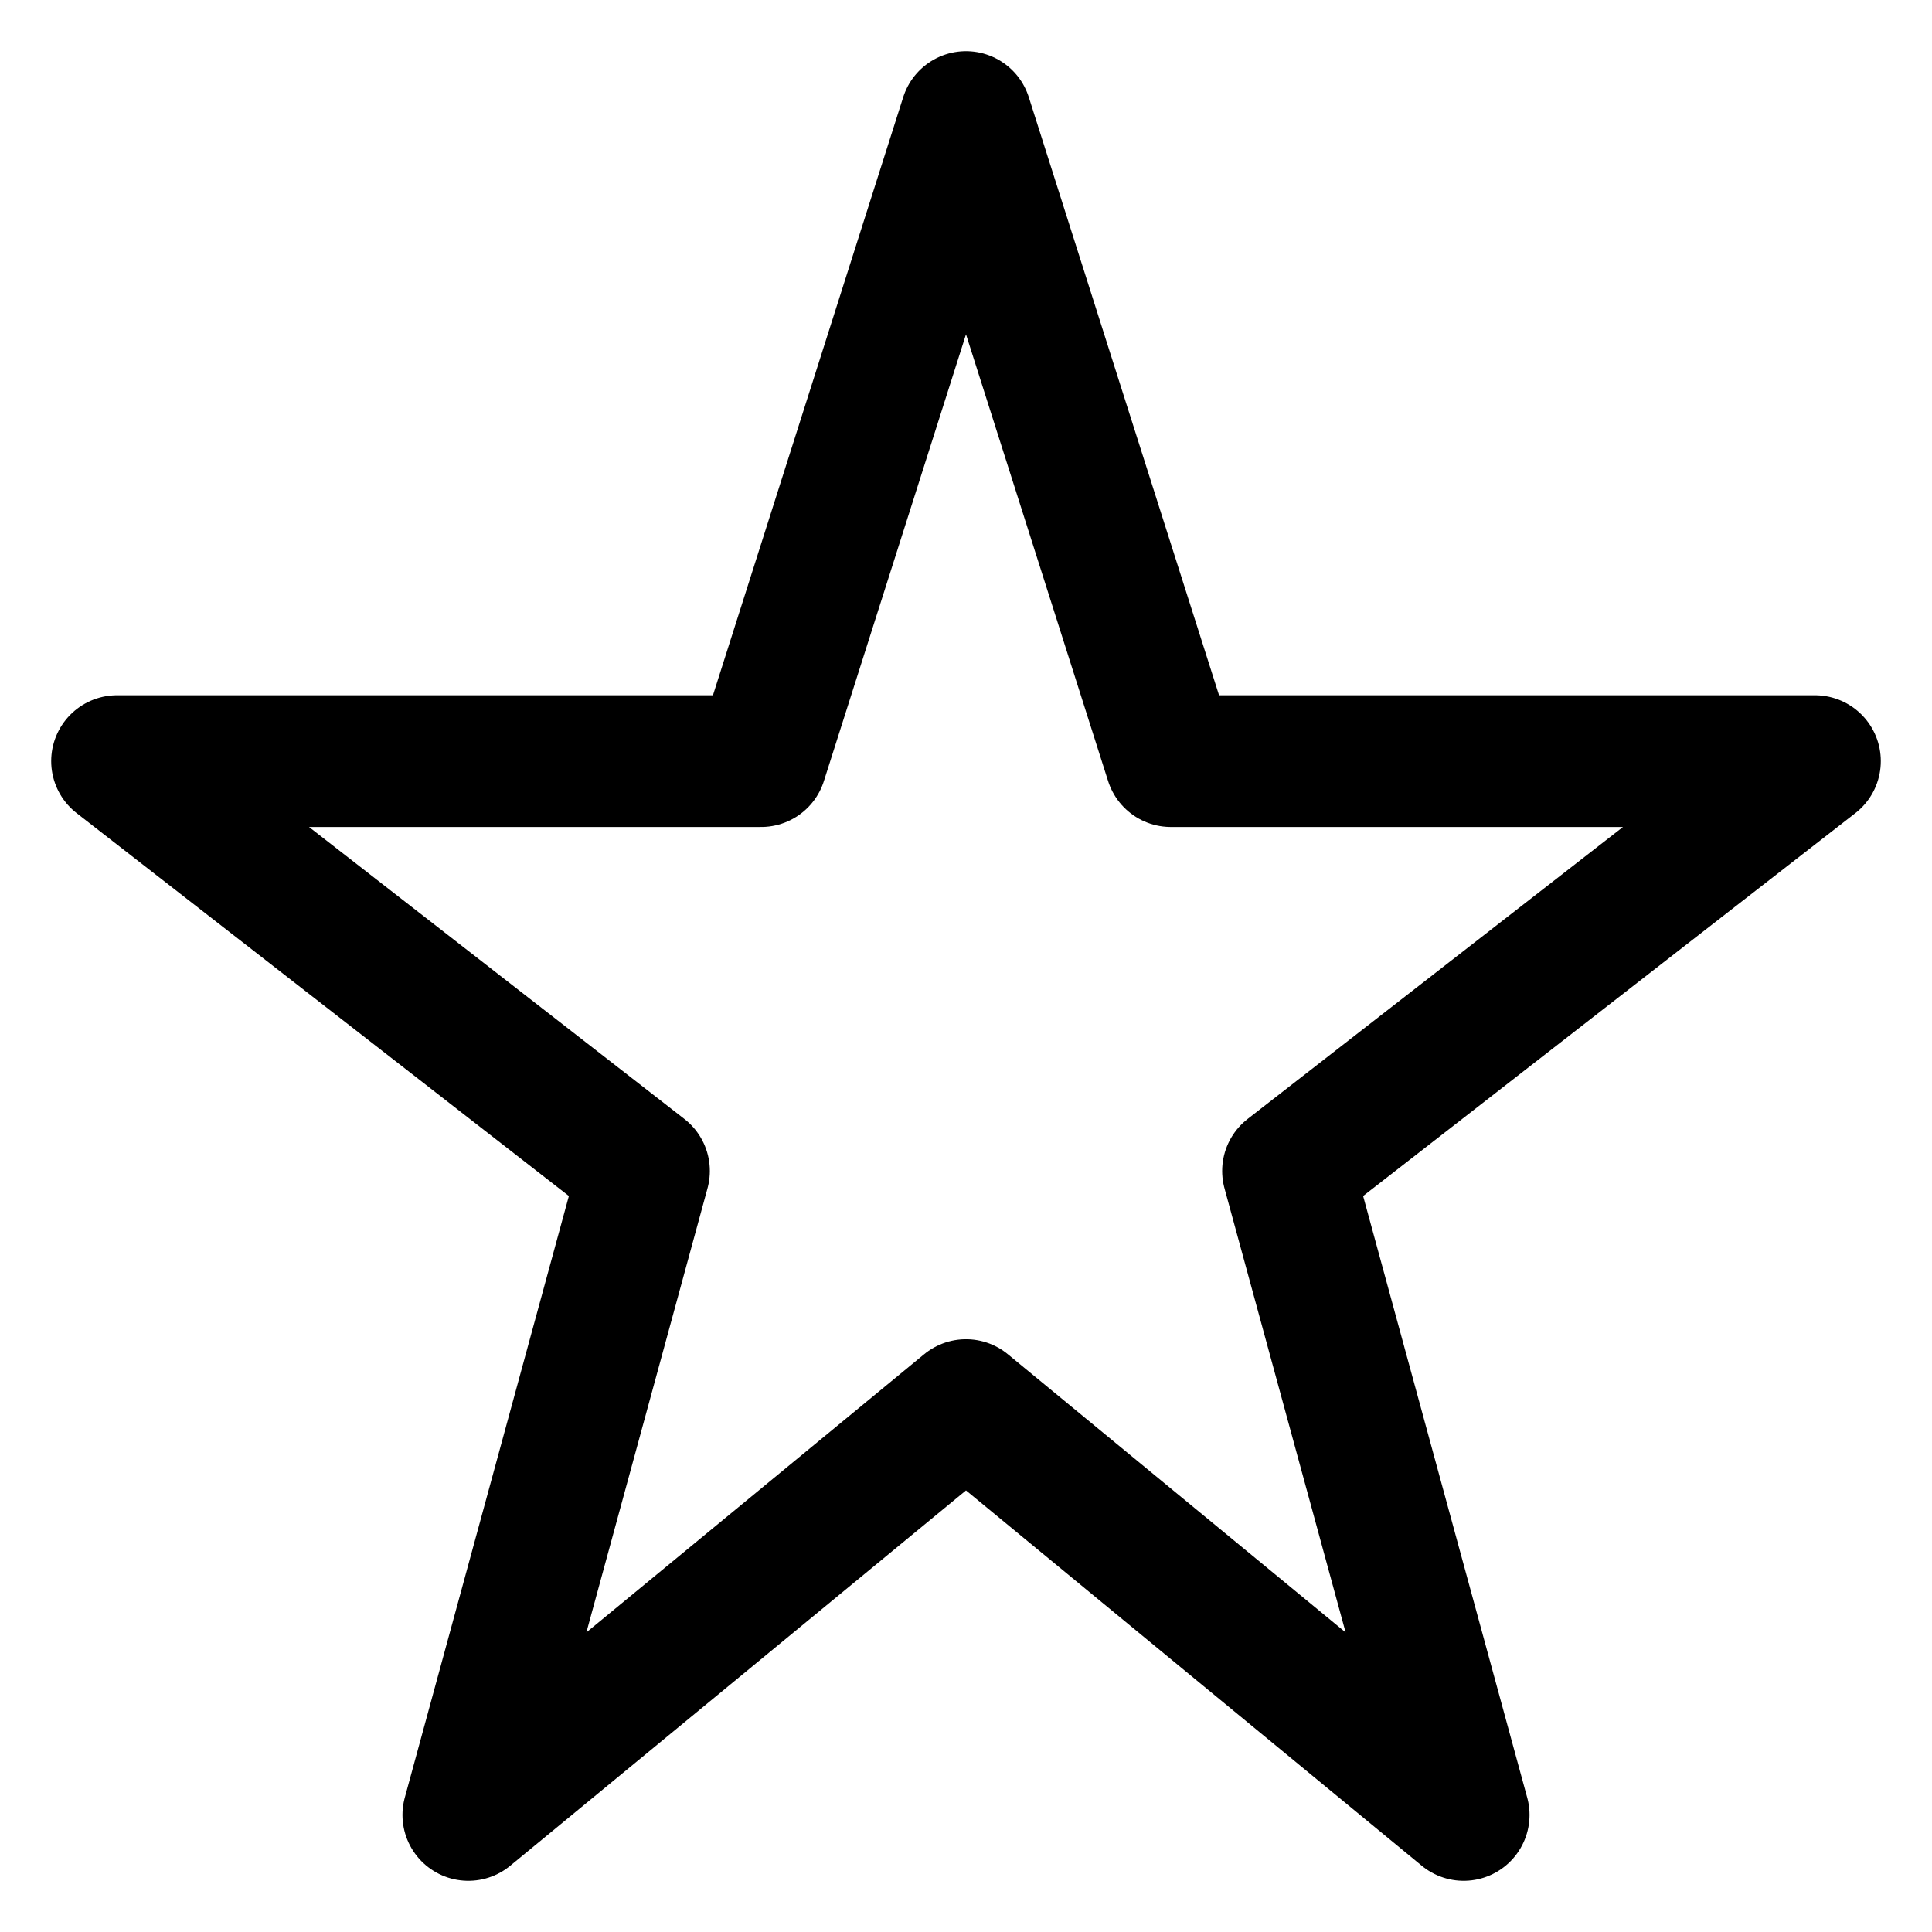 <svg viewBox="0 0 22 22" fill="none" xmlns="http://www.w3.org/2000/svg">
<path d="M11 1.333L13.333 8.667H20.667L14.667 13.334L16.667 20.667L11 16L5.333 20.667L7.333 13.334L1.333 8.667H8.667L11 1.333Z" stroke="currentColor" stroke-width="1.5" stroke-linecap="round" stroke-linejoin="round"/>
</svg>
